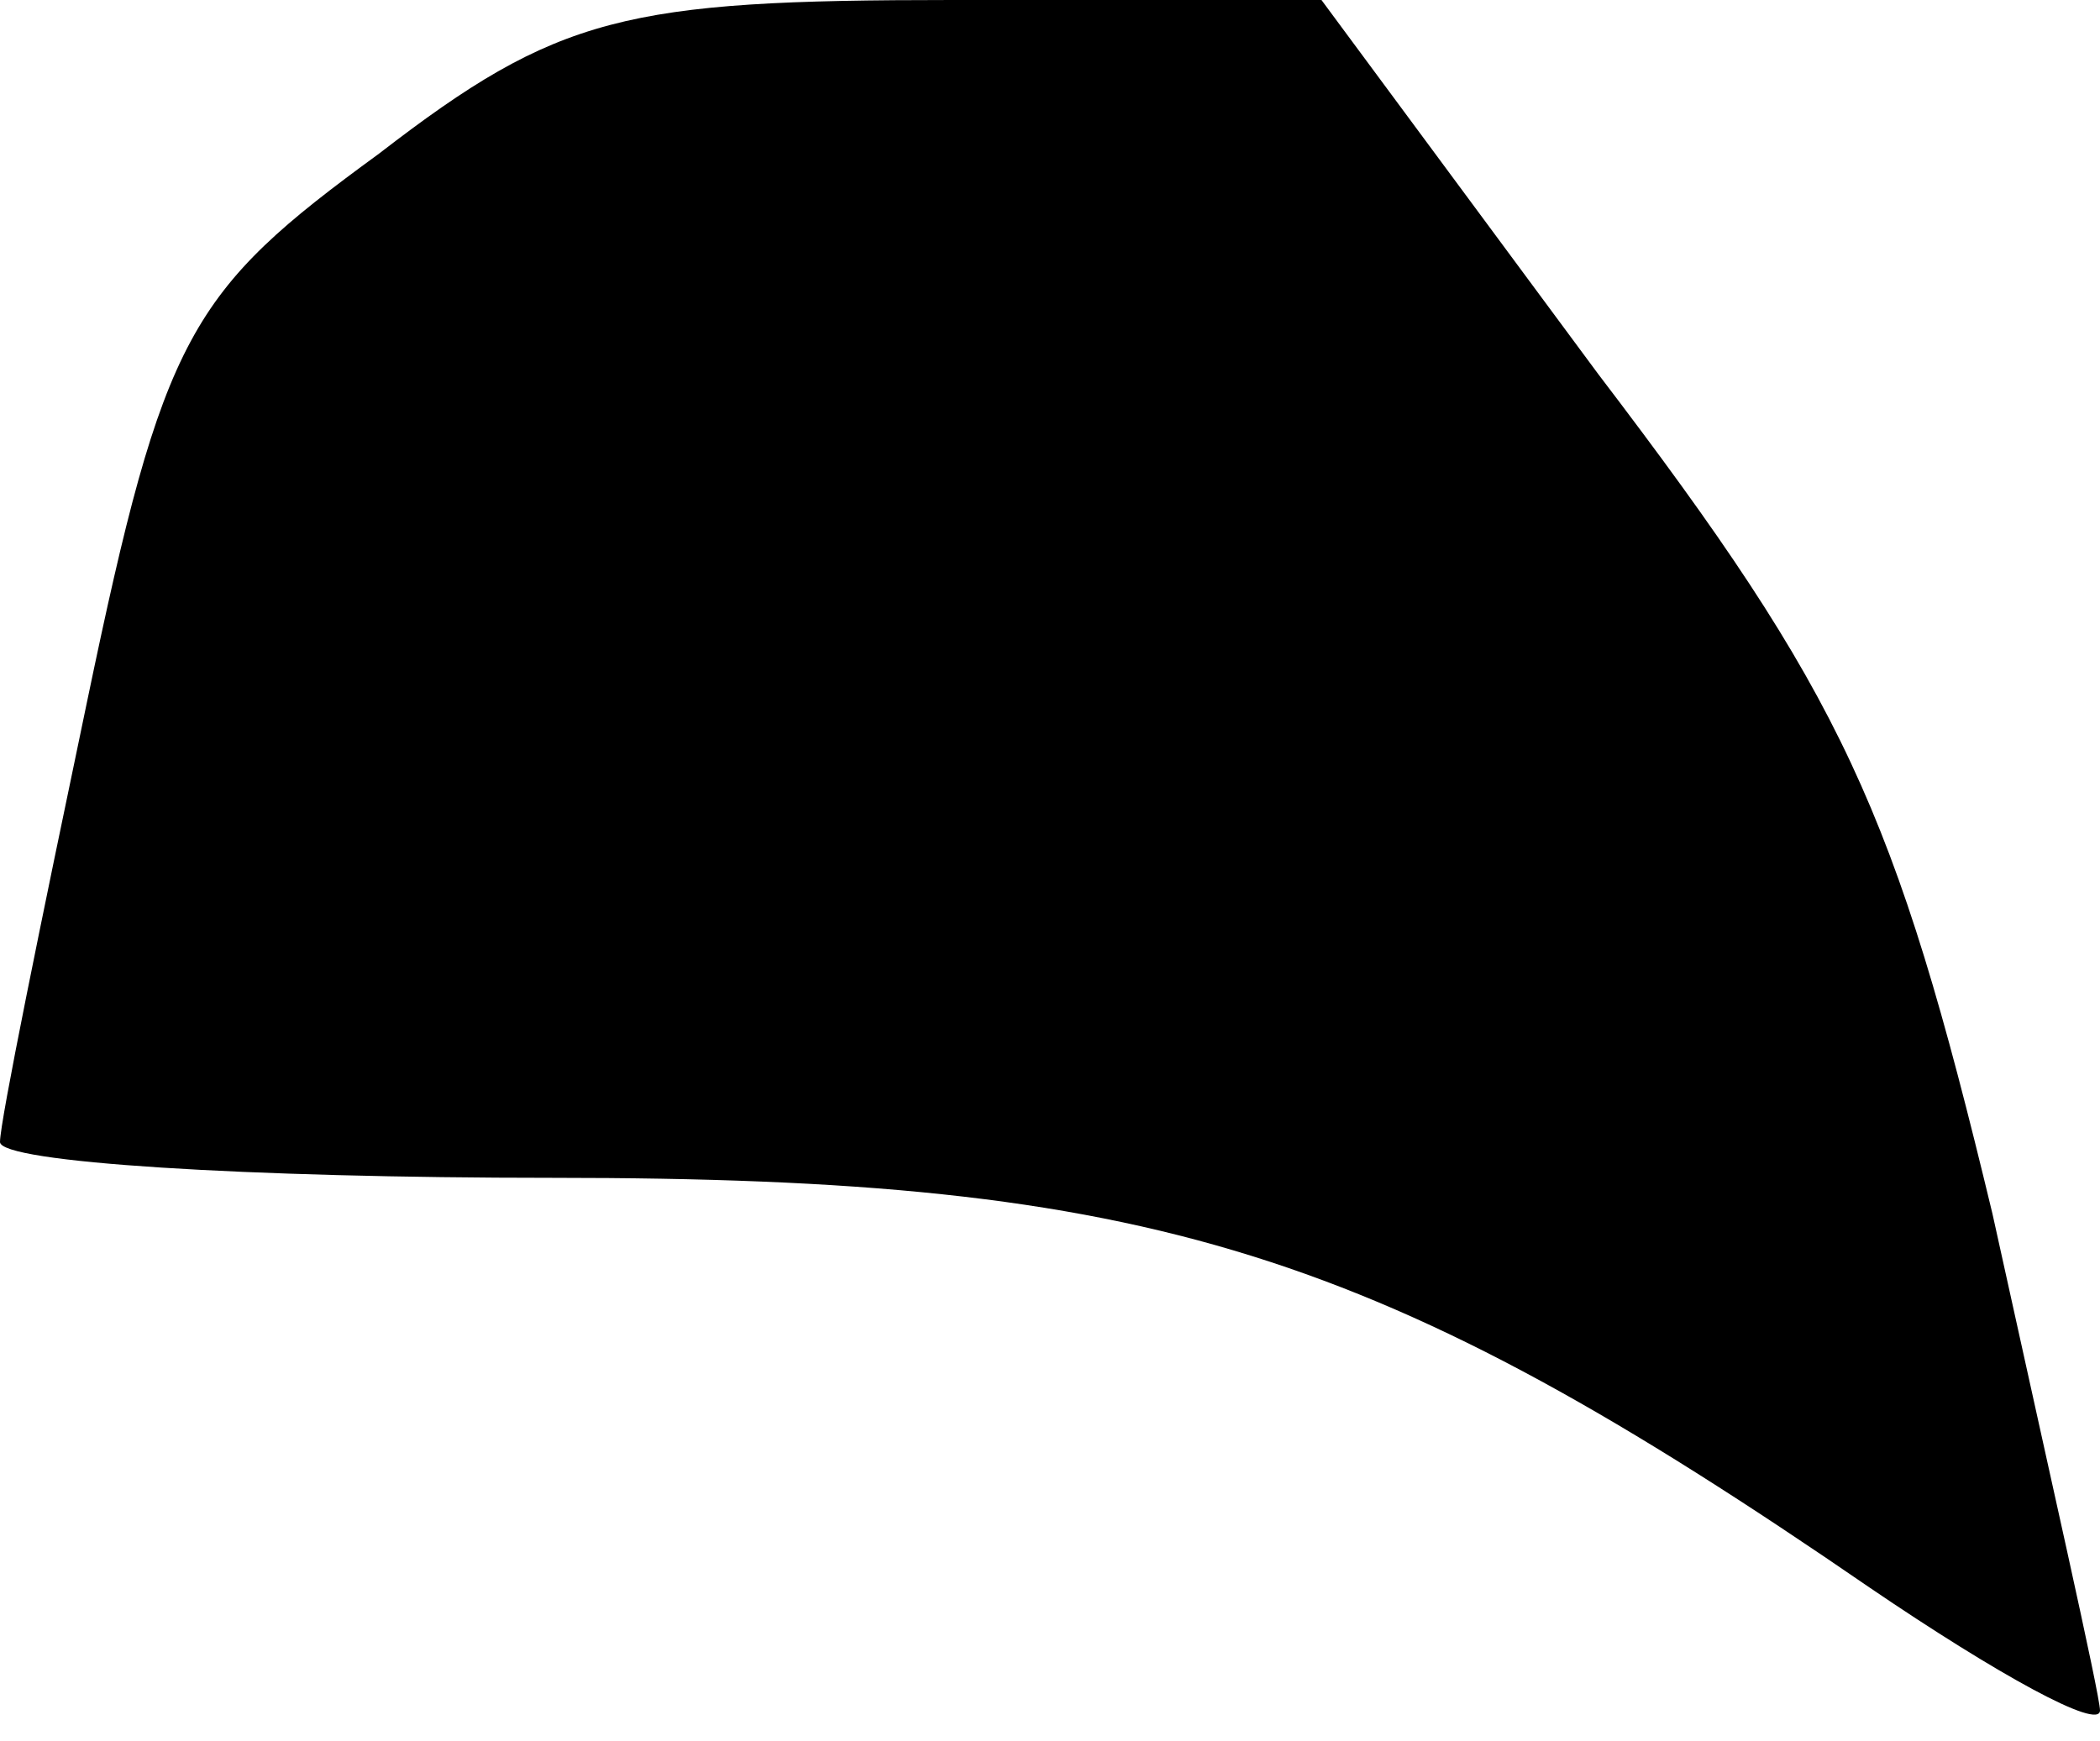 <?xml version="1.0" standalone="no"?>
<!DOCTYPE svg PUBLIC "-//W3C//DTD SVG 20010904//EN"
 "http://www.w3.org/TR/2001/REC-SVG-20010904/DTD/svg10.dtd">
<svg version="1.0" xmlns="http://www.w3.org/2000/svg"
 width="41pt" height="34pt" viewBox="0 0 41 34"
 preserveAspectRatio="xMidYMid meet">
<g transform="translate(0,34) scale(0.1,-0.1)"
fill="#000000" stroke="none">
<path fill="#000000" stroke="none" d="M74 310 c-37 -27 -42 -35 -57 -107 -9
-43 -17 -82 -17 -86 0 -4 48 -7 108 -7 117 0 161 -14 257 -80 25 -17 45 -28
45 -24 0 3 -10 47 -21 97 -19 79 -29 101 -77 164 l-54 73 -72 0 c-64 0 -77 -3
-112 -30z"/>
</g>
</svg>

